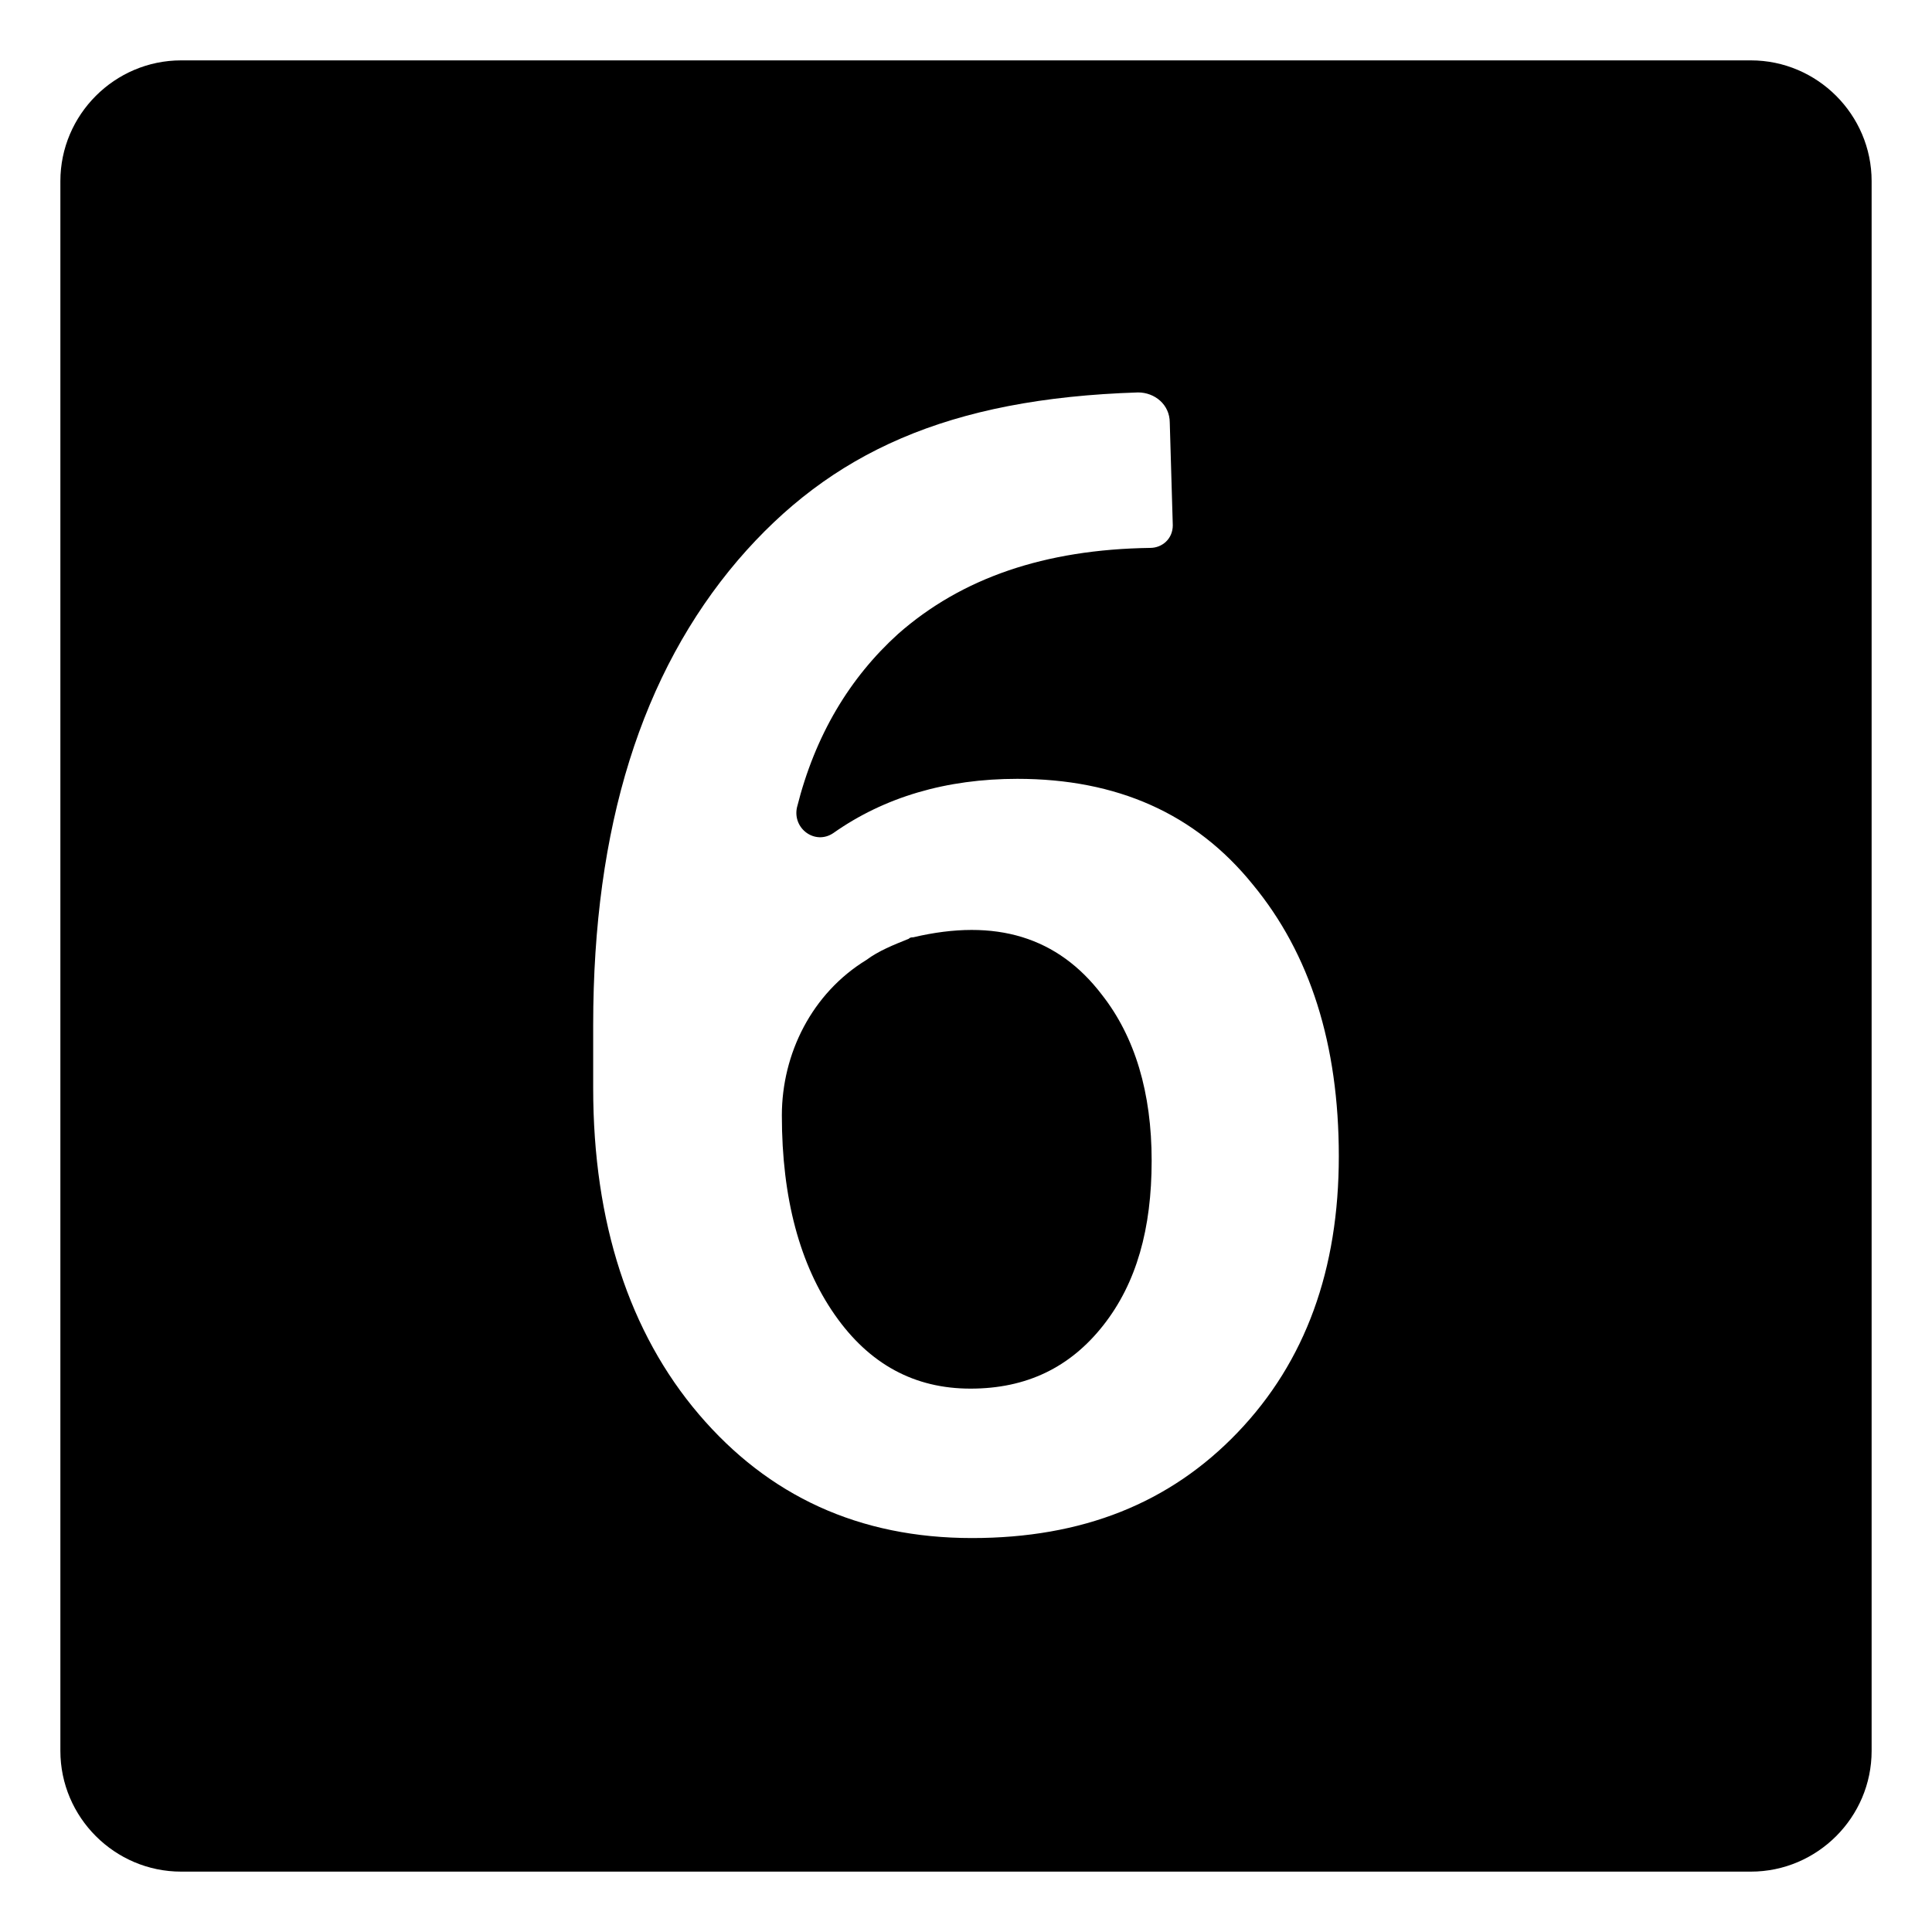 <svg width="128" height="128" xmlns="http://www.w3.org/2000/svg">
  <g>
    <path d="M60.5,62.1c-0.1,0-0.2,0-0.3,0.1c-1,0.4-2,0.8-2.8,1.4c-3.6,2.2-5.6,6.2-5.6,10.3c0,5.5,1.2,9.9,3.5,13.2 c2.3,3.3,5.3,4.9,9,4.9s6.6-1.4,8.8-4.2c2.2-2.8,3.2-6.4,3.2-10.9s-1.1-8.2-3.3-11C70.1,62.1,66,60.8,60.5,62.1z"/>
    <path d="M116,4H12c-4.4,0-8,3.6-8,8v104c0,4.4,3.6,8,8,8h104c4.4,0,8-3.6,8-8V12C124,7.6,120.4,4,116,4z M82,94.9 c-4.5,4.7-10.3,7-17.6,7c-7.5,0-13.5-2.8-18.1-8.2c-4.6-5.4-7-12.7-7-21.6v-4.2c0-13.1,3.2-23.3,9.6-30.8C55,30,62.8,26.4,75.4,26 c1.1,0,2.1,0.8,2.1,2l0.2,6.8c0,0.9-0.7,1.5-1.5,1.5c-7,0.1-12.5,2-16.7,5.7c-3.2,2.9-5.5,6.7-6.7,11.5c-0.3,1.4,1.2,2.5,2.4,1.7 c3.4-2.4,7.5-3.6,12.2-3.6c6.6,0,11.8,2.3,15.6,7c3.8,4.6,5.7,10.6,5.7,18C88.7,84.1,86.5,90.2,82,94.9z"/>
  </g>
</svg>